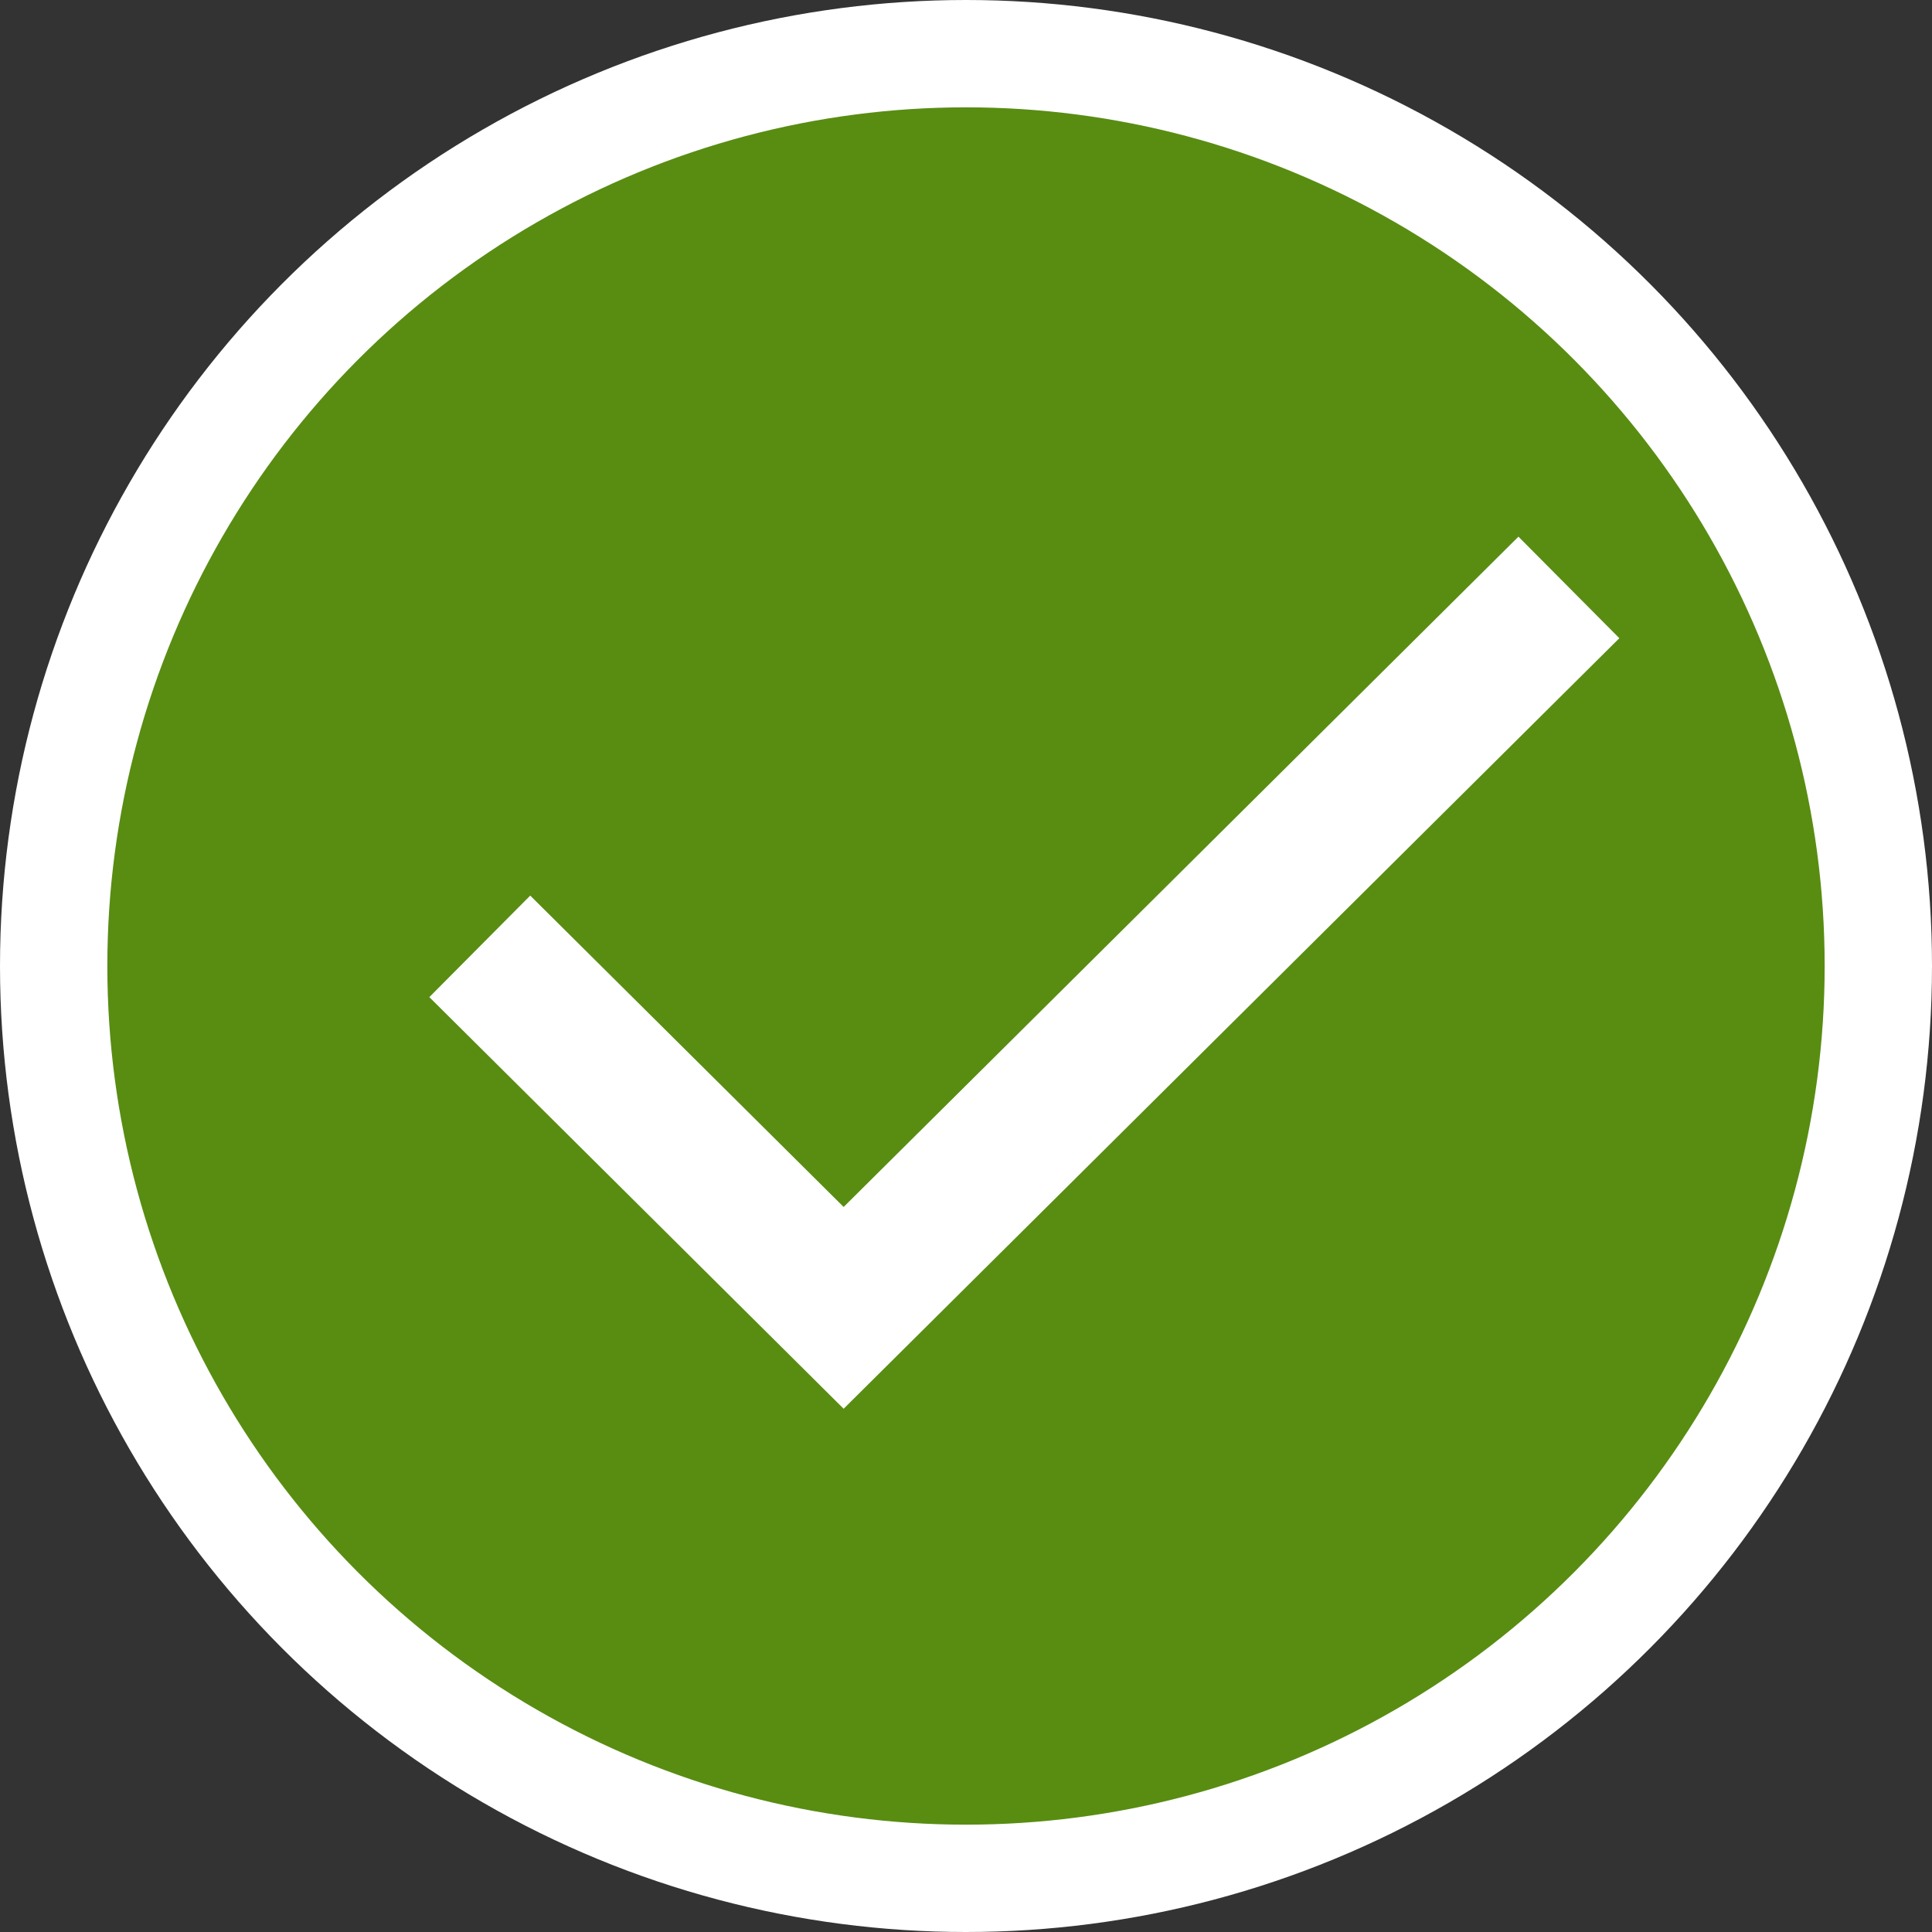 <svg width="18" height="18" viewBox= "0 0 18 18" fill="none" xmlns="http://www.w3.org/2000/svg">
<rect x="0" y="0" width="18" height="18" fill="#333333" stroke="none"/>
<circle cx="9" cy="9" r="8.5" fill="#588D12" stroke="white"/>
<path d="M4.94 8.344L4 9.29L7.86 13.125L15.087 5.946L14.147 5L7.86 11.245L4.94 8.344Z" fill="white"/>
</svg>

